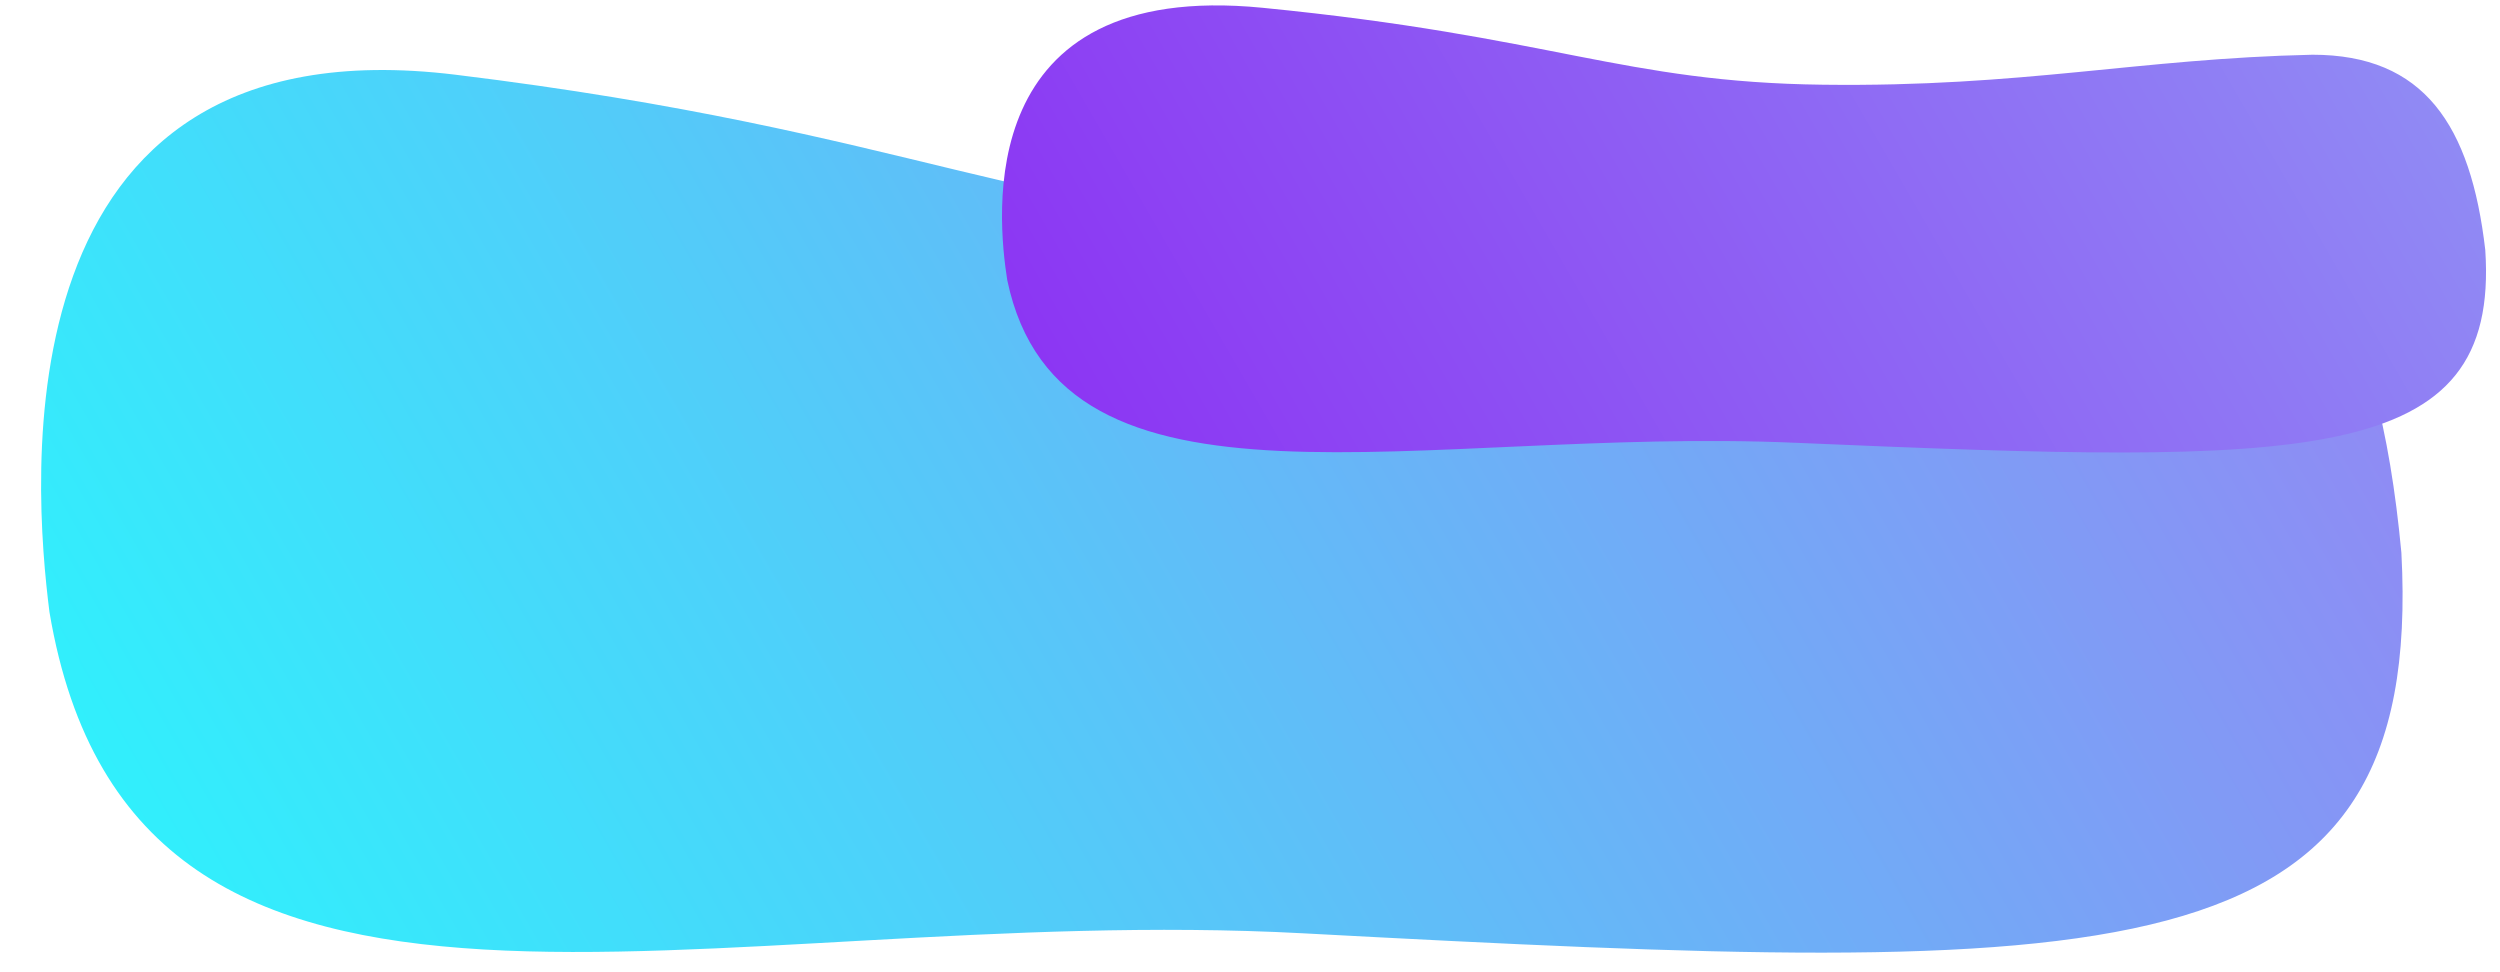 <?xml version="1.0" encoding="utf-8"?>
<!-- Generator: Adobe Illustrator 21.0.2, SVG Export Plug-In . SVG Version: 6.00 Build 0)  -->
<svg version="1.1" id="Шар_1" xmlns="http://www.w3.org/2000/svg" xmlns:xlink="http://www.w3.org/1999/xlink" x="0px" y="0px"
	 viewBox="0 0 900 350" style="enable-background:new 0 0 900 350;" xml:space="preserve">
<style type="text/css">
	.st0{display:none;fill:url(#SVGID_1_);}
	.st1{display:none;}
	.st2{display:inline;fill:#180438;}
	.st3{fill:url(#SVGID_2_);}
	.st4{fill:url(#SVGID_3_);}
</style>
<linearGradient id="SVGID_1_" gradientUnits="userSpaceOnUse" x1="113.489" y1="364.749" x2="790.964" y2="-26.392">
	<stop  offset="0" style="stop-color:#FF0096"/>
	<stop  offset="0.999" style="stop-color:#FFF600"/>
</linearGradient>
<path class="st0" d="M502.1,66.5C616.9,68.3,682.6,48,782.5,45.2c63.9,0,90.7,50,99,138.8c8.3,154.6-101.8,152.7-395.2,137
	C270.8,309.4,65.3,386.7,34.8,205.3C29.2,160.9,14.4-8.5,181,11.9S387.4,64.6,502.1,66.5z"/>
<g class="st1">
	<path class="st2" d="M334.7,170.7c-0.4-1.2-0.8-2.5-1.2-3.8c-0.3,1.4-0.7,2.7-1.1,3.9c-0.4,1.2-0.8,2.2-1.1,3.1l-4.6,13.7h13.8
		l-4.7-13.8C335.5,172.9,335.1,171.9,334.7,170.7z"/>
	<path class="st2" d="M264.9,152.1v59h360v-59H264.9z M306,179.8c-0.8,2.1-2,3.9-3.7,5.4c-1.7,1.5-3.8,2.7-6.3,3.5
		c-2.5,0.8-5.5,1.3-9,1.3H281v16.8h-11.7v-50.3H287c3.5,0,6.6,0.4,9.1,1.3c2.5,0.8,4.6,2,6.3,3.5c1.6,1.5,2.9,3.2,3.6,5.2
		c0.8,2,1.2,4.2,1.2,6.5C307.3,175.4,306.9,177.7,306,179.8z M350,206.7c-1,0-1.8-0.2-2.4-0.7c-0.6-0.5-1.1-1.1-1.4-1.8l-3-8.8
		h-19.1l-3,8.8c-0.3,0.6-0.7,1.2-1.4,1.7c-0.7,0.5-1.5,0.8-2.4,0.8h-9.1l19.5-50.3h11.9l19.5,50.3H350z M385.9,187.6v19.1h-11.7
		v-19.1L356,156.5h10.3c1,0,1.8,0.2,2.4,0.7c0.6,0.5,1.1,1.1,1.5,1.8l7.1,14.6c0.6,1.1,1.1,2.2,1.6,3.2s0.9,2,1.3,2.9
		c0.3-1,0.7-2,1.2-3c0.4-1,1-2.1,1.6-3.2l7-14.6c0.2-0.3,0.4-0.6,0.6-0.9c0.2-0.3,0.5-0.6,0.8-0.8c0.3-0.2,0.7-0.4,1.1-0.6
		c0.4-0.1,0.8-0.2,1.3-0.2h10.3L385.9,187.6z M468.8,206.7h-10.3v-28.9c0-0.7,0-1.4,0.1-2.2c0-0.8,0.1-1.6,0.2-2.4l-13.3,25.8
		c-0.4,0.8-1,1.4-1.7,1.8c-0.7,0.4-1.5,0.6-2.4,0.6h-1.6c-0.9,0-1.7-0.2-2.4-0.6c-0.7-0.4-1.3-1-1.7-1.8l-13.3-25.9
		c0.1,0.8,0.1,1.6,0.2,2.4c0,0.8,0.1,1.5,0.1,2.2v28.9h-10.3v-50.3h8.9c0.5,0,0.9,0,1.3,0s0.7,0.1,1,0.2c0.3,0.1,0.6,0.3,0.8,0.5
		c0.2,0.2,0.5,0.6,0.7,1l12.9,25.5c0.5,0.9,0.9,1.8,1.3,2.7c0.4,0.9,0.8,1.9,1.2,2.9c0.4-1,0.8-2,1.2-3c0.4-1,0.9-1.9,1.4-2.8
		l12.9-25.4c0.2-0.4,0.5-0.8,0.7-1c0.2-0.2,0.5-0.4,0.8-0.5c0.3-0.1,0.6-0.2,1-0.2s0.8,0,1.3,0h8.9V206.7z M515.1,165.4h-20.6v11.7
		h15.8v8.6h-15.8v12h20.6v9h-32.4v-50.3h32.4V165.4z M570.4,206.7h-6.1c-0.9,0-1.6-0.1-2.3-0.4c-0.6-0.3-1.2-0.8-1.8-1.5l-23.7-30
		c0.1,0.9,0.2,1.8,0.2,2.6c0,0.8,0.1,1.6,0.1,2.4v26.9h-10.3v-50.3h6.1c0.5,0,0.9,0,1.3,0.1c0.3,0,0.7,0.1,0.9,0.3
		c0.3,0.1,0.5,0.3,0.8,0.5c0.3,0.2,0.5,0.5,0.9,0.9l23.9,30.2c-0.1-1-0.2-1.9-0.2-2.8c0-0.9-0.1-1.8-0.1-2.6v-26.6h10.3V206.7z
		 M620.6,165.7h-14.1v41h-11.7v-41h-14.1v-9.2h39.9V165.7z"/>
	<path class="st2" d="M293.5,167.3c-0.7-0.7-1.6-1.2-2.7-1.6c-1.1-0.4-2.3-0.6-3.8-0.6H281v15.9h6.1c3,0,5.2-0.7,6.6-2.2
		s2-3.5,2-6.1c0-1.1-0.2-2.2-0.5-3.1C294.7,168.8,294.2,168,293.5,167.3z"/>
</g>
<g class="st1">
	<path class="st2" d="M348.9,168.1c-2.4-2.8-5.4-4.9-8.9-6.3c-3.5-1.5-7.5-2.2-11.9-2.2c-4.5,0-8.5,0.7-12,2.2
		c-3.5,1.5-6.5,3.6-8.9,6.3c-2.4,2.8-4.3,6.1-5.6,10.1c-1.3,4-1.9,8.4-1.9,13.4c0,5,0.6,9.5,1.9,13.5c1.3,4,3.1,7.3,5.6,10.1
		c2.4,2.8,5.4,4.9,8.9,6.3s7.5,2.2,12,2.2c4.5,0,8.4-0.7,11.9-2.2c3.5-1.4,6.4-3.6,8.9-6.3c2.4-2.8,4.3-6.1,5.6-10.1
		c1.3-4,1.9-8.5,1.9-13.5c0-5-0.6-9.4-1.9-13.4C353.2,174.2,351.3,170.8,348.9,168.1z"/>
	<path class="st2" d="M179.8,135.1v113h551v-113H179.8z M258.8,188c-1.6,4.2-4.1,7.8-7.4,10.8c-3.3,3-7.5,5.3-12.6,7
		c-5.1,1.7-11.1,2.5-18,2.5h-12.1v33.6h-23.3V141.4h35.5c7.1,0,13.2,0.8,18.2,2.5c5.1,1.7,9.3,4,12.6,6.9c3.3,2.9,5.7,6.4,7.3,10.4
		c1.6,4,2.3,8.3,2.3,13C261.2,179.2,260.4,183.8,258.8,188z M376.5,211.9c-2.5,6.3-6,11.7-10.6,16.3s-10,8.2-16.5,10.9
		c-6.4,2.6-13.5,3.9-21.3,3.9c-7.8,0-14.9-1.3-21.4-3.9c-6.4-2.6-11.9-6.2-16.5-10.9c-4.6-4.6-8.1-10.1-10.6-16.3
		c-2.5-6.3-3.8-13-3.8-20.3c0-7.3,1.3-14,3.8-20.3c2.5-6.3,6-11.7,10.6-16.3c4.6-4.6,10.1-8.2,16.5-10.8c6.4-2.6,13.6-3.9,21.4-3.9
		c7.8,0,14.9,1.3,21.3,4c6.4,2.6,11.9,6.3,16.5,10.9c4.6,4.6,8.1,10,10.6,16.3c2.5,6.3,3.8,13,3.8,20.2
		C380.2,198.9,379,205.6,376.5,211.9z M505.8,241.9h-21.1l-18.9-62.3c-0.4-1-0.7-2-1-3.2c-0.3-1.2-0.6-2.4-1-3.7
		c-0.3,1.3-0.6,2.5-1,3.7c-0.3,1.2-0.7,2.2-1,3.2l-19.2,62.3h-21.1l-31-100.5H410c2,0,3.7,0.5,5.1,1.4c1.4,0.9,2.2,2.1,2.7,3.7
		l13.8,52.4c0.4,1.7,0.8,3.5,1.2,5.4c0.4,2,0.8,4,1.2,6.1c0.8-4.3,1.8-8.2,3-11.5l16.3-52.4c0.4-1.3,1.3-2.4,2.7-3.5
		c1.4-1,3-1.6,4.9-1.6h6.9c2,0,3.7,0.5,4.9,1.4c1.2,0.9,2.2,2.2,2.8,3.6l16.1,52.4c1.2,3.2,2.2,6.9,3,11c0.4-2.1,0.7-4,1.1-5.8
		c0.4-1.8,0.8-3.5,1.2-5.1l13.8-52.4c0.4-1.3,1.2-2.5,2.6-3.5c1.4-1,3-1.5,5-1.5h18.3L505.8,241.9z M620.1,159.3h-41.2v23.5h31.6
		V200h-31.6V224h41.2v17.9h-64.7V141.4h64.7V159.3z M704.1,241.9c-3.9,0-6.7-1.5-8.4-4.4L679,208.3c-0.8-1.2-1.7-2.1-2.6-2.7
		c-1-0.6-2.3-0.9-4.1-0.9h-5.9v37.2H643V141.4h32.7c7.3,0,13.5,0.7,18.6,2.2c5.1,1.5,9.3,3.6,12.6,6.2c3.2,2.7,5.6,5.8,7.1,9.4
		c1.5,3.6,2.2,7.6,2.2,11.9c0,3.3-0.4,6.3-1.3,9.2c-0.9,2.9-2.2,5.6-3.9,8c-1.7,2.5-3.8,4.7-6.3,6.6c-2.5,1.9-5.4,3.5-8.7,4.8
		c1.5,0.8,2.9,1.8,4.3,2.9c1.3,1.2,2.5,2.6,3.6,4.2l21.4,35H704.1z"/>
	<path class="st2" d="M233.7,163.1c-1.4-1.4-3.2-2.4-5.3-3.1c-2.1-0.7-4.7-1.1-7.6-1.1h-12.1v31.9h12.1c6.1,0,10.4-1.4,13.1-4.3
		c2.7-2.9,4-6.9,4-12.1c0-2.3-0.3-4.4-1-6.3C236.1,166.1,235.1,164.4,233.7,163.1z"/>
	<path class="st2" d="M689,162.6c-2.9-2.5-7.3-3.7-13.3-3.7h-9.4v29.8h9.4c3.2,0,5.9-0.4,8.1-1.2c2.2-0.8,4.1-1.9,5.5-3.3
		c1.4-1.4,2.5-3.1,3.1-5c0.6-1.9,1-4,1-6.2C693.3,168.5,691.9,165,689,162.6z"/>
</g>
<linearGradient id="SVGID_2_" gradientUnits="userSpaceOnUse" x1="96.489" y1="379.749" x2="773.964" y2="-11.392">
	<stop  offset="3.814697e-04" style="stop-color:#31EFFC"/>
	<stop  offset="0.999" style="stop-color:#908AF4"/>
</linearGradient>
<path class="st3" d="M485.1,81.5C599.9,83.3,665.6,63,765.5,60.2c63.9,0,90.7,50,99,138.8c8.3,154.6-101.8,152.7-395.2,137
	C253.8,324.4,48.3,401.7,17.8,220.3C12.2,175.9-2.6,6.5,164,26.9S370.4,79.6,485.1,81.5z"/>
<linearGradient id="SVGID_3_" gradientUnits="userSpaceOnUse" x1="417.003" y1="203.274" x2="834.006" y2="-37.483">
	<stop  offset="3.814697e-04" style="stop-color:#8C36F3"/>
	<stop  offset="0.999" style="stop-color:#908AF4"/>
</linearGradient>
<path class="st4" d="M656.3,30.5c72.1,0.9,113.4-9.4,176.2-10.8c40.1,0,57,25.3,62.2,70.3c5.2,78.3-64,77.3-248.3,69.4
	c-135.5-5.9-264.6,33.3-283.8-58.6c-3.5-22.5-12.8-108.3,91.9-98S584.2,29.6,656.3,30.5z"/>
<g class="st1">
	<path class="st2" d="M389.5,160.4c-0.6-1.7-1.1-3.5-1.7-5.5c-0.5,2-1,3.9-1.6,5.6c-0.6,1.7-1.1,3.2-1.6,4.4l-6.6,19.6h19.7
		l-6.7-19.7C390.6,163.6,390,162.1,389.5,160.4z"/>
	<path class="st2" d="M579.9,159.2c-1.7-2-3.8-3.5-6.3-4.5c-2.5-1.1-5.3-1.6-8.5-1.6c-3.2,0-6.1,0.5-8.6,1.6
		c-2.5,1.1-4.6,2.6-6.4,4.5c-1.7,2-3,4.4-4,7.2c-0.9,2.8-1.4,6-1.4,9.6c0,3.6,0.5,6.8,1.4,9.6c0.9,2.8,2.2,5.2,4,7.2
		c1.7,2,3.8,3.5,6.4,4.5c2.5,1,5.4,1.6,8.6,1.6c3.2,0,6-0.5,8.5-1.6c2.5-1,4.6-2.5,6.3-4.5c1.7-2,3-4.4,4-7.2
		c0.9-2.8,1.4-6.1,1.4-9.6c0-3.5-0.5-6.7-1.4-9.6C582.9,163.6,581.6,161.2,579.9,159.2z"/>
	<path class="st2" d="M228.4,135.1v82h492v-82H228.4z M283,198.3c-1.1,2.9-2.8,5.4-5,7.6c-2.2,2.2-4.9,3.8-8.1,5.1
		c-3.2,1.2-6.8,1.8-10.9,1.8c-2.2,0-4.5-0.2-6.8-0.7c-2.3-0.5-4.6-1.1-6.7-1.9c-2.2-0.8-4.2-1.8-6.1-3c-1.9-1.1-3.6-2.4-5-3.8
		l4.9-7.8c0.4-0.6,0.9-1,1.6-1.4c0.6-0.4,1.3-0.6,2.1-0.6c1,0,2,0.3,3,0.9c1,0.6,2.1,1.3,3.4,2.1c1.3,0.8,2.7,1.4,4.4,2.1
		c1.6,0.6,3.6,0.9,5.8,0.9c3,0,5.4-0.7,7-2c1.7-1.3,2.5-3.4,2.5-6.3c0-1.7-0.5-3-1.4-4.1c-0.9-1.1-2.1-1.9-3.6-2.6
		c-1.5-0.7-3.2-1.3-5.1-1.8c-1.9-0.5-3.9-1.1-5.9-1.7c-2-0.6-4-1.4-5.9-2.4c-1.9-0.9-3.6-2.2-5.1-3.7c-1.5-1.5-2.7-3.4-3.6-5.7
		c-0.9-2.3-1.4-5.1-1.4-8.4c0-2.7,0.5-5.3,1.6-7.9s2.7-4.8,4.8-6.8c2.1-2,4.7-3.6,7.7-4.8c3.1-1.2,6.6-1.8,10.5-1.8
		c2.2,0,4.3,0.2,6.4,0.5c2.1,0.3,4.1,0.9,5.9,1.5c1.9,0.7,3.6,1.5,5.2,2.4c1.6,0.9,3.1,2,4.4,3.2l-4.1,7.7c-0.5,0.8-1,1.4-1.6,1.8
		s-1.2,0.6-2.1,0.6c-0.8,0-1.6-0.2-2.4-0.7c-0.9-0.5-1.9-1-3-1.6c-1.1-0.6-2.4-1.1-3.8-1.6c-1.4-0.5-3-0.7-4.8-0.7
		c-3.1,0-5.4,0.7-7,2c-1.5,1.3-2.3,3.1-2.3,5.4c0,1.4,0.5,2.6,1.4,3.6c0.9,1,2.1,1.8,3.6,2.5c1.5,0.7,3.2,1.3,5.1,1.9
		c1.9,0.6,3.9,1.2,5.9,1.9c2,0.7,4,1.5,5.9,2.5c1.9,1,3.6,2.2,5.1,3.6c1.5,1.5,2.7,3.3,3.6,5.4c0.9,2.1,1.4,4.7,1.4,7.7
		C284.7,192.3,284.1,195.4,283,198.3z M332,212h-16.7v-58.6h-20.2v-13.2h57.1v13.2H332V212z M411.2,212c-1.4,0-2.6-0.3-3.5-1
		s-1.6-1.5-2-2.6l-4.2-12.5h-27.3l-4.2,12.5c-0.4,0.9-1,1.7-1.9,2.5s-2.1,1.1-3.5,1.1h-13l27.8-71.8h17l27.8,71.8H411.2z
		 M480.5,153.4h-20.2V212h-16.7v-58.6h-20.2v-13.2h57.1V153.4z M511.8,212h-16.8v-71.8h16.8V212z M599.6,190.5
		c-1.8,4.5-4.3,8.4-7.6,11.7s-7.2,5.9-11.8,7.8c-4.6,1.9-9.7,2.8-15.2,2.8c-5.6,0-10.7-0.9-15.3-2.8c-4.6-1.9-8.5-4.5-11.8-7.8
		c-3.3-3.3-5.8-7.2-7.6-11.7c-1.8-4.5-2.7-9.3-2.7-14.5c0-5.2,0.9-10,2.7-14.5c1.8-4.5,4.3-8.3,7.6-11.6c3.3-3.3,7.2-5.9,11.8-7.7
		c4.6-1.9,9.7-2.8,15.3-2.8c5.6,0,10.7,0.9,15.2,2.8c4.6,1.9,8.5,4.5,11.8,7.8c3.3,3.3,5.8,7.2,7.6,11.6c1.8,4.5,2.7,9.3,2.7,14.4
		C602.3,181.2,601.4,186.1,599.6,190.5z M680.9,212h-8.7c-1.3,0-2.4-0.2-3.2-0.6c-0.9-0.4-1.7-1.1-2.6-2.1l-33.8-42.8
		c0.1,1.3,0.2,2.5,0.3,3.7c0,1.2,0.1,2.3,0.1,3.4V212h-14.7v-71.8h8.8c0.7,0,1.3,0,1.8,0.1c0.5,0.1,0.9,0.2,1.3,0.4
		c0.4,0.2,0.8,0.4,1.1,0.8c0.4,0.3,0.8,0.8,1.2,1.3l34.1,43.1c-0.2-1.4-0.3-2.7-0.3-4c-0.1-1.3-0.1-2.5-0.1-3.7v-38h14.7V212z
		 M713.7,207.6c-0.4,1-1.1,1.9-1.8,2.7c-0.8,0.8-1.7,1.3-2.8,1.8c-1.1,0.4-2.2,0.6-3.4,0.6c-1.2,0-2.4-0.2-3.4-0.6
		c-1.1-0.4-2-1-2.7-1.8c-0.8-0.8-1.4-1.7-1.8-2.7c-0.4-1-0.7-2.1-0.7-3.3s0.2-2.3,0.7-3.3c0.4-1,1.1-1.9,1.8-2.7
		c0.8-0.8,1.7-1.4,2.7-1.8c1.1-0.4,2.2-0.7,3.4-0.7c1.2,0,2.3,0.2,3.4,0.7c1.1,0.4,2,1,2.8,1.8c0.8,0.8,1.4,1.6,1.8,2.7
		c0.4,1,0.7,2.1,0.7,3.3S714.1,206.5,713.7,207.6z"/>
</g>
</svg>
